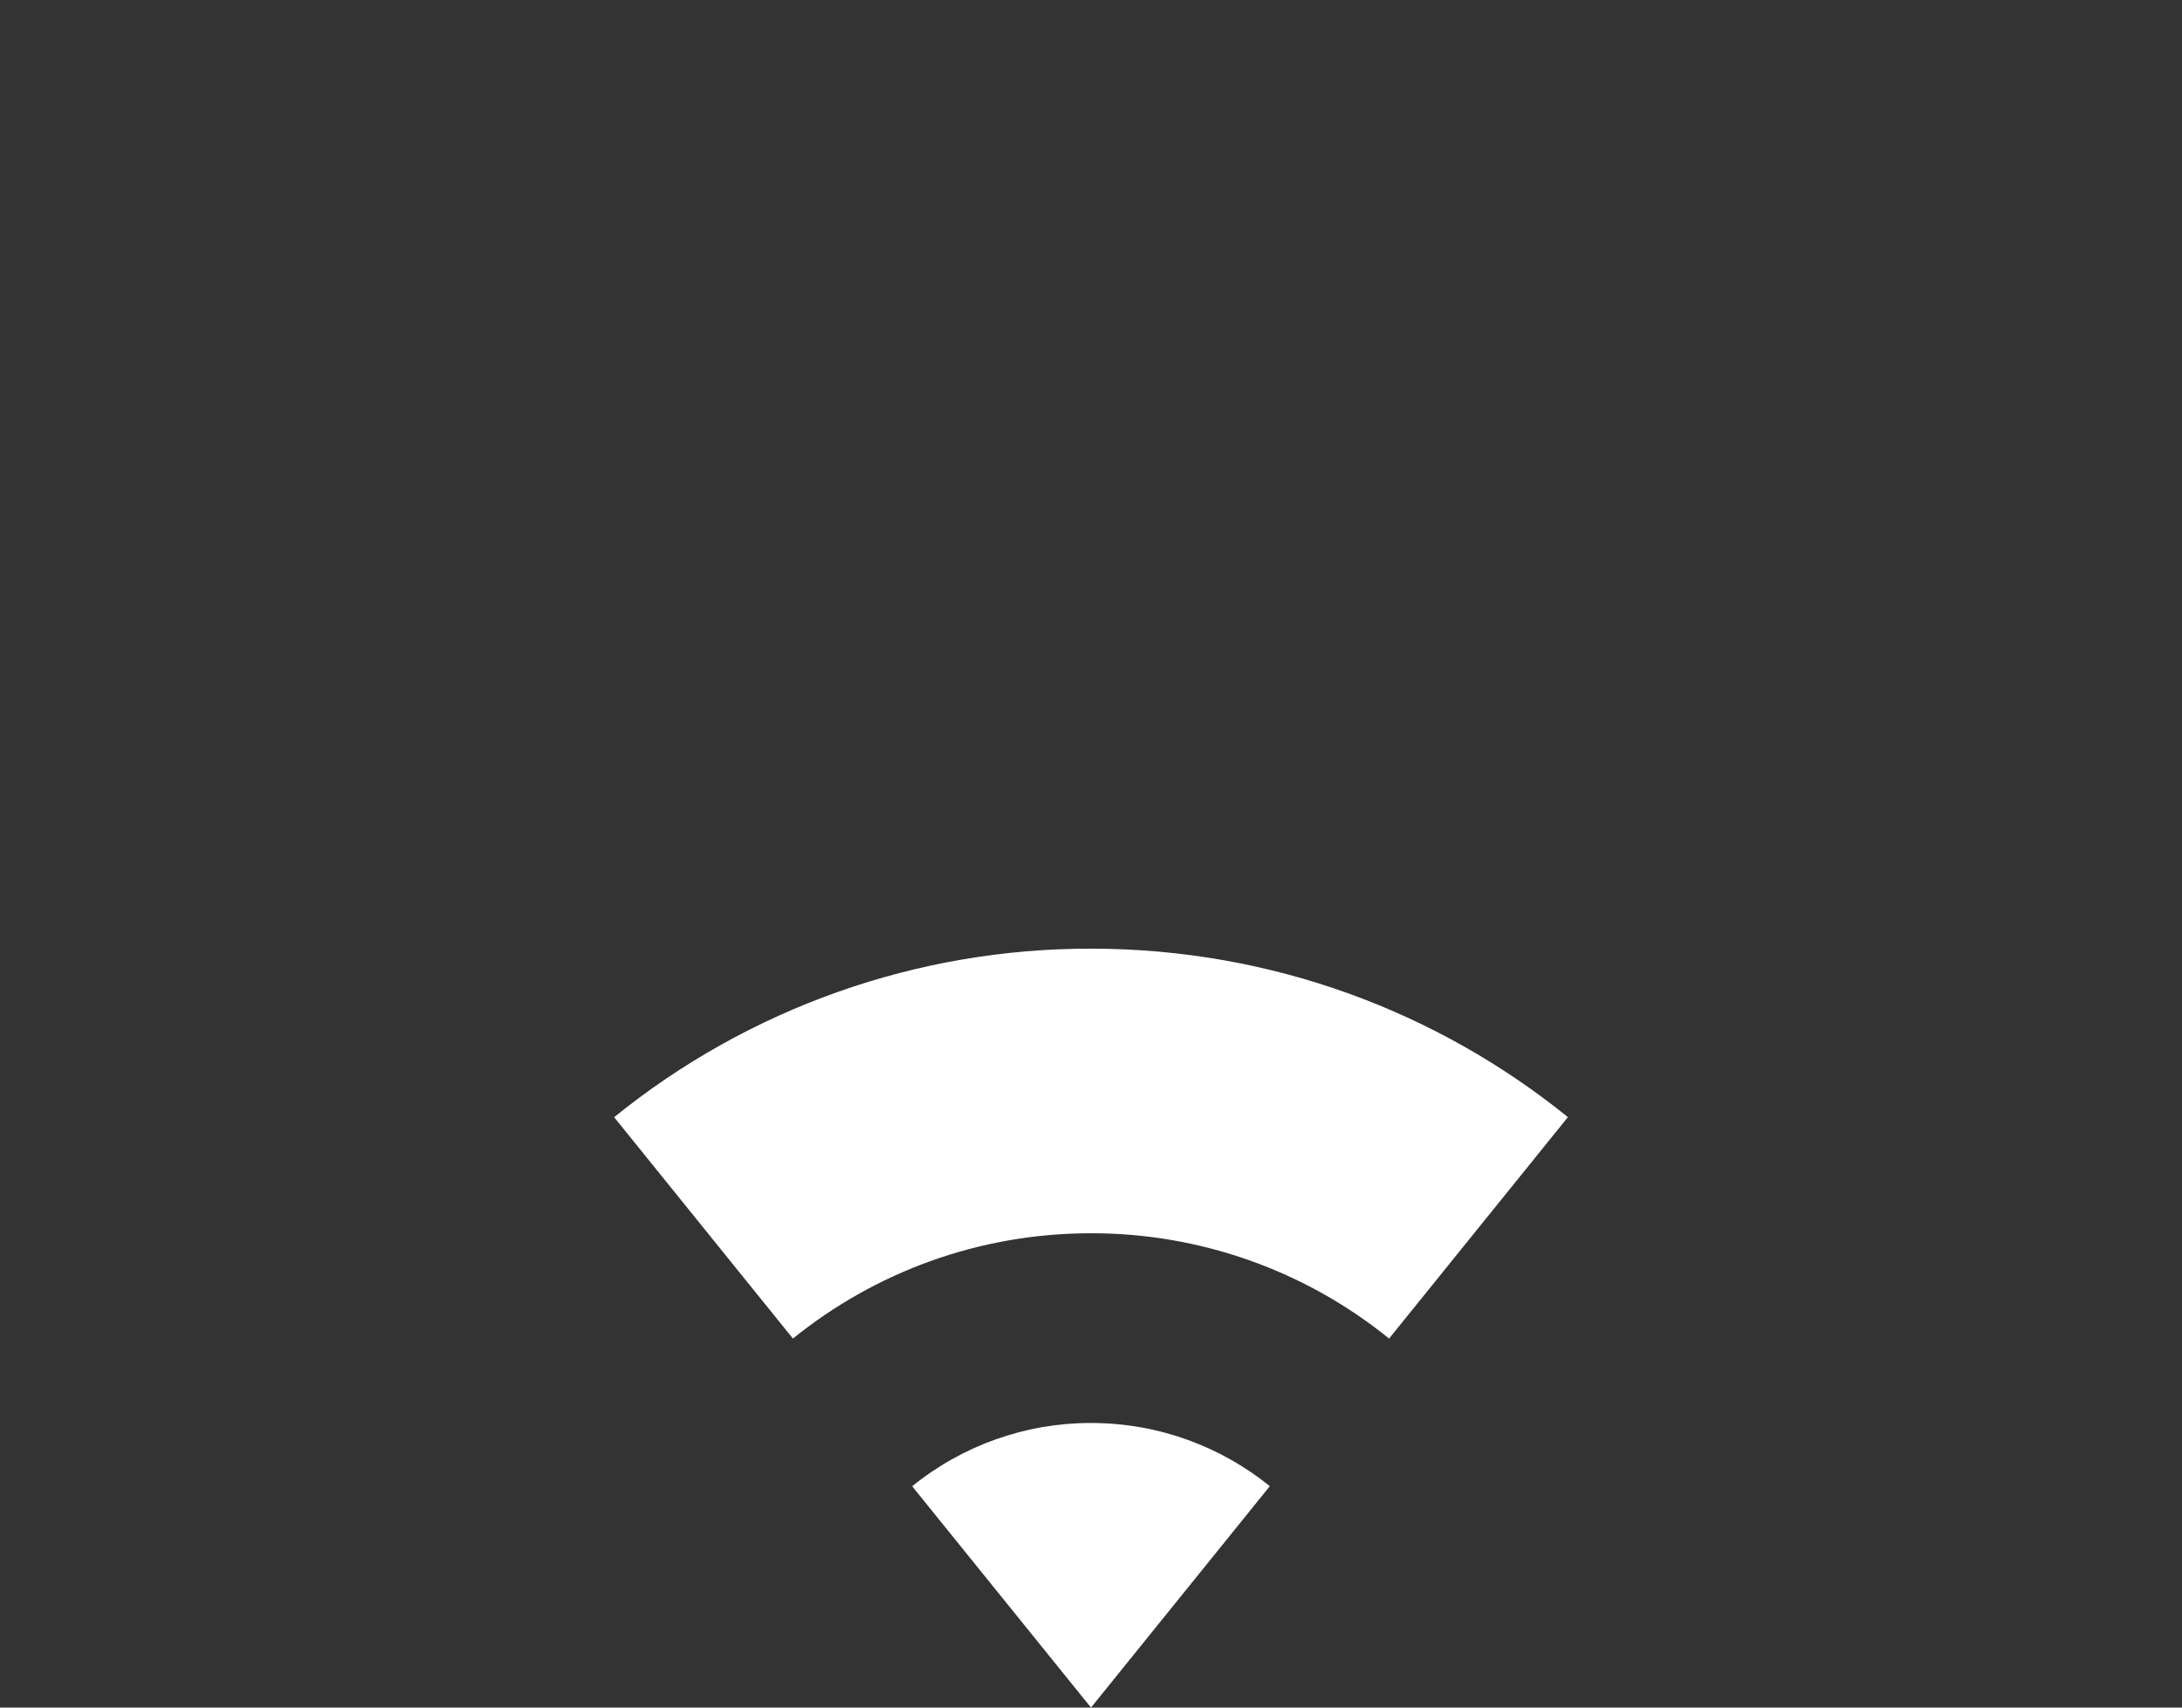 <svg width="23" height="18" viewBox="0 0 23 18" fill="none" xmlns="http://www.w3.org/2000/svg">
<rect x="0" y="0" width="23" height="18" fill="#333333" stroke="none"/>
<path d="M6.473 11.777C7.895 10.625 9.67 9.997 11.5 10C13.404 10 15.153 10.665 16.527 11.776L14.642 14.11C13.753 13.39 12.644 12.998 11.5 13C10.31 13 9.217 13.416 8.358 14.11L6.473 11.776V11.777ZM9.615 15.667C10.148 15.235 10.814 14.999 11.5 15C12.214 15 12.87 15.25 13.385 15.666L11.5 18L9.615 15.667Z" fill="white"/>
</svg>
